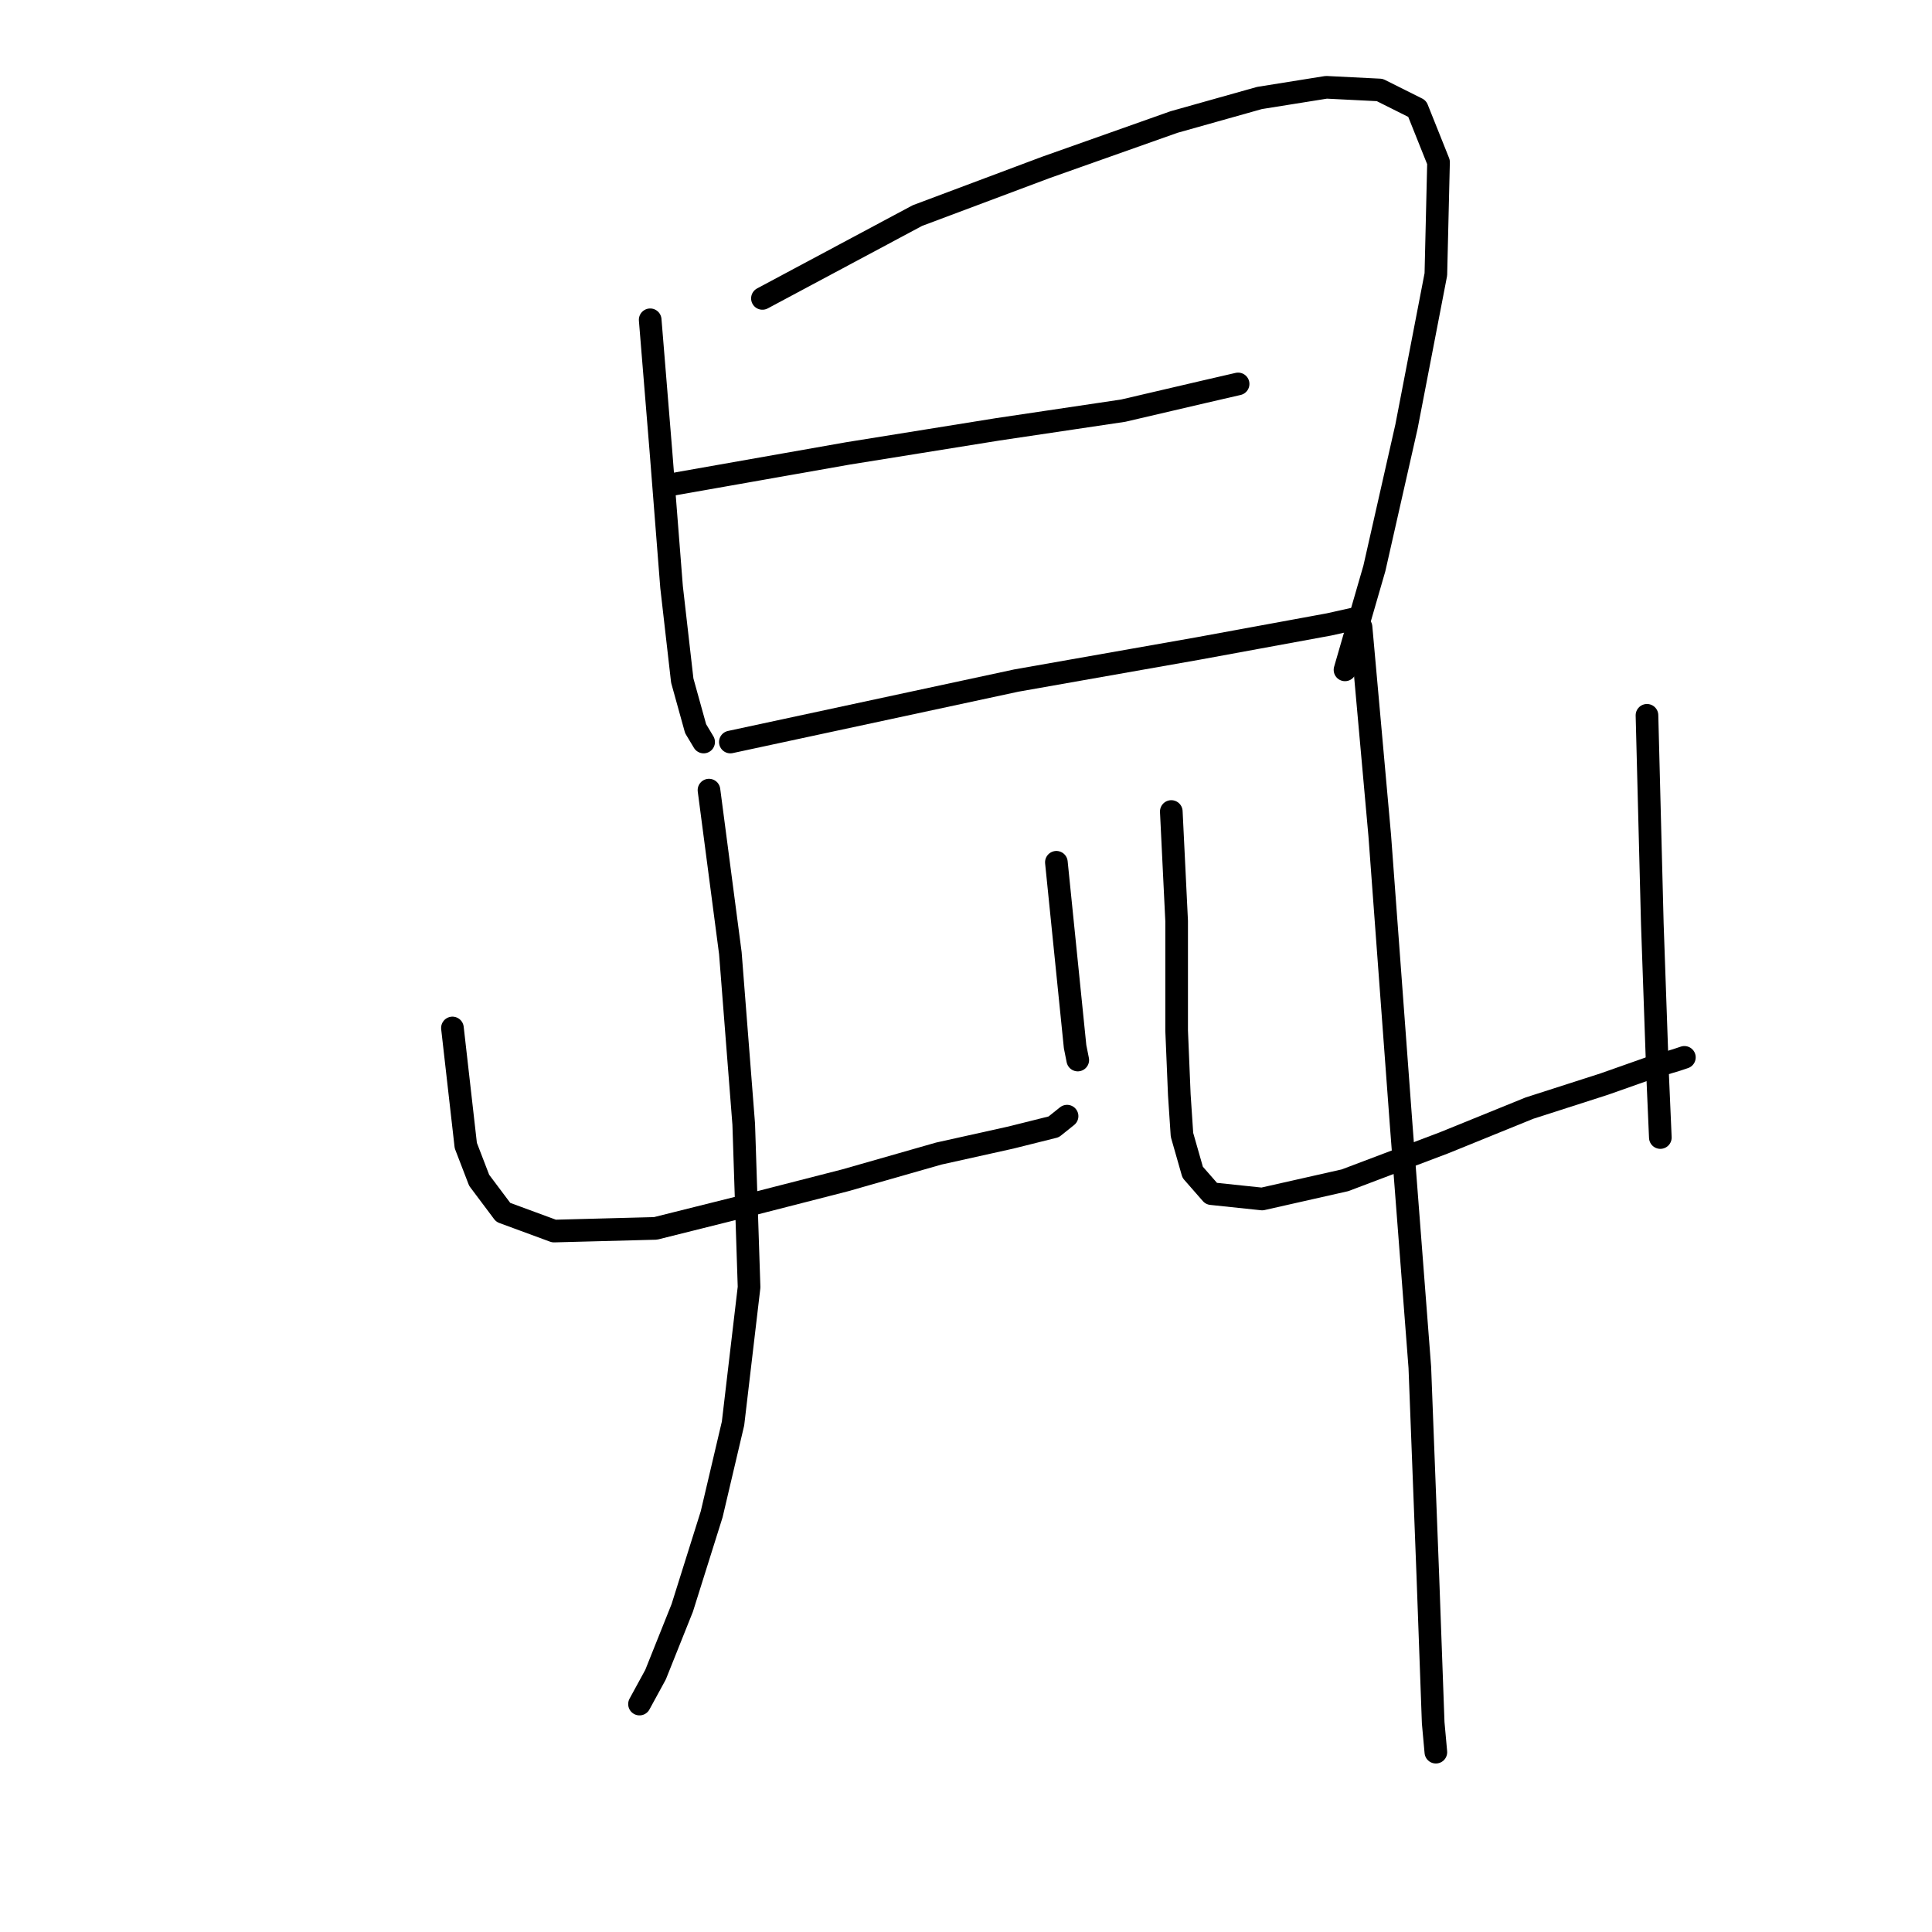 <?xml version="1.0" standalone="no"?>
    <svg width="256" height="256" xmlns="http://www.w3.org/2000/svg" version="1.1">
    <polyline stroke="black" stroke-width="3" stroke-linecap="round" fill="transparent" stroke-linejoin="round" points="86.153 42.374 87.57 59.725 88.986 77.784 90.403 90.178 92.173 96.552 93.235 98.322 93.235 98.322 " />
        <polyline stroke="black" stroke-width="3" stroke-linecap="round" fill="transparent" stroke-linejoin="round" points="101.026 39.541 121.563 28.564 138.56 22.191 155.557 16.171 166.888 12.984 175.741 11.568 182.823 11.922 187.78 14.4 190.613 21.482 190.259 36.355 186.364 56.538 182.114 75.306 178.219 88.761 178.219 88.761 " />
        <polyline stroke="black" stroke-width="3" stroke-linecap="round" fill="transparent" stroke-linejoin="round" points="88.278 64.328 112.357 60.079 132.186 56.892 148.829 54.414 159.452 51.935 164.055 50.873 164.055 50.873 " />
        <polyline stroke="black" stroke-width="3" stroke-linecap="round" fill="transparent" stroke-linejoin="round" points="96.776 98.322 134.665 90.178 158.744 85.929 176.095 82.742 179.282 82.033 179.282 82.033 " />
        <polyline stroke="black" stroke-width="3" stroke-linecap="round" fill="transparent" stroke-linejoin="round" points="59.95 136.211 61.72 151.791 63.491 156.394 66.678 160.644 73.406 163.122 86.862 162.768 98.193 159.935 112.003 156.394 124.396 152.853 133.957 150.729 139.622 149.312 141.393 147.896 141.393 147.896 " />
        <polyline stroke="black" stroke-width="3" stroke-linecap="round" fill="transparent" stroke-linejoin="round" points="139.976 114.257 142.455 138.689 142.809 140.46 142.809 140.46 " />
        <polyline stroke="black" stroke-width="3" stroke-linecap="round" fill="transparent" stroke-linejoin="round" points="93.944 104.696 96.776 126.296 98.547 148.958 99.255 170.558 97.13 188.617 94.298 200.657 90.403 213.05 86.862 221.903 84.737 225.798 84.737 225.798 " />
        <polyline stroke="black" stroke-width="3" stroke-linecap="round" fill="transparent" stroke-linejoin="round" points="155.203 107.529 155.911 122.047 155.911 136.565 156.265 145.063 156.619 150.375 158.036 155.332 160.514 158.165 167.242 158.873 178.219 156.394 191.321 151.437 202.652 146.834 212.567 143.647 218.587 141.522 222.128 140.46 223.19 140.106 223.19 140.106 " />
        <polyline stroke="black" stroke-width="3" stroke-linecap="round" fill="transparent" stroke-linejoin="round" points="218.233 94.781 218.941 122.401 219.649 142.585 220.003 150.729 220.003 150.729 " />
        <polyline stroke="black" stroke-width="3" stroke-linecap="round" fill="transparent" stroke-linejoin="round" points="180.344 83.096 182.823 110.716 185.655 148.958 188.134 181.181 189.196 208.801 189.905 228.277 190.259 232.172 190.259 232.172 " />
        </svg>